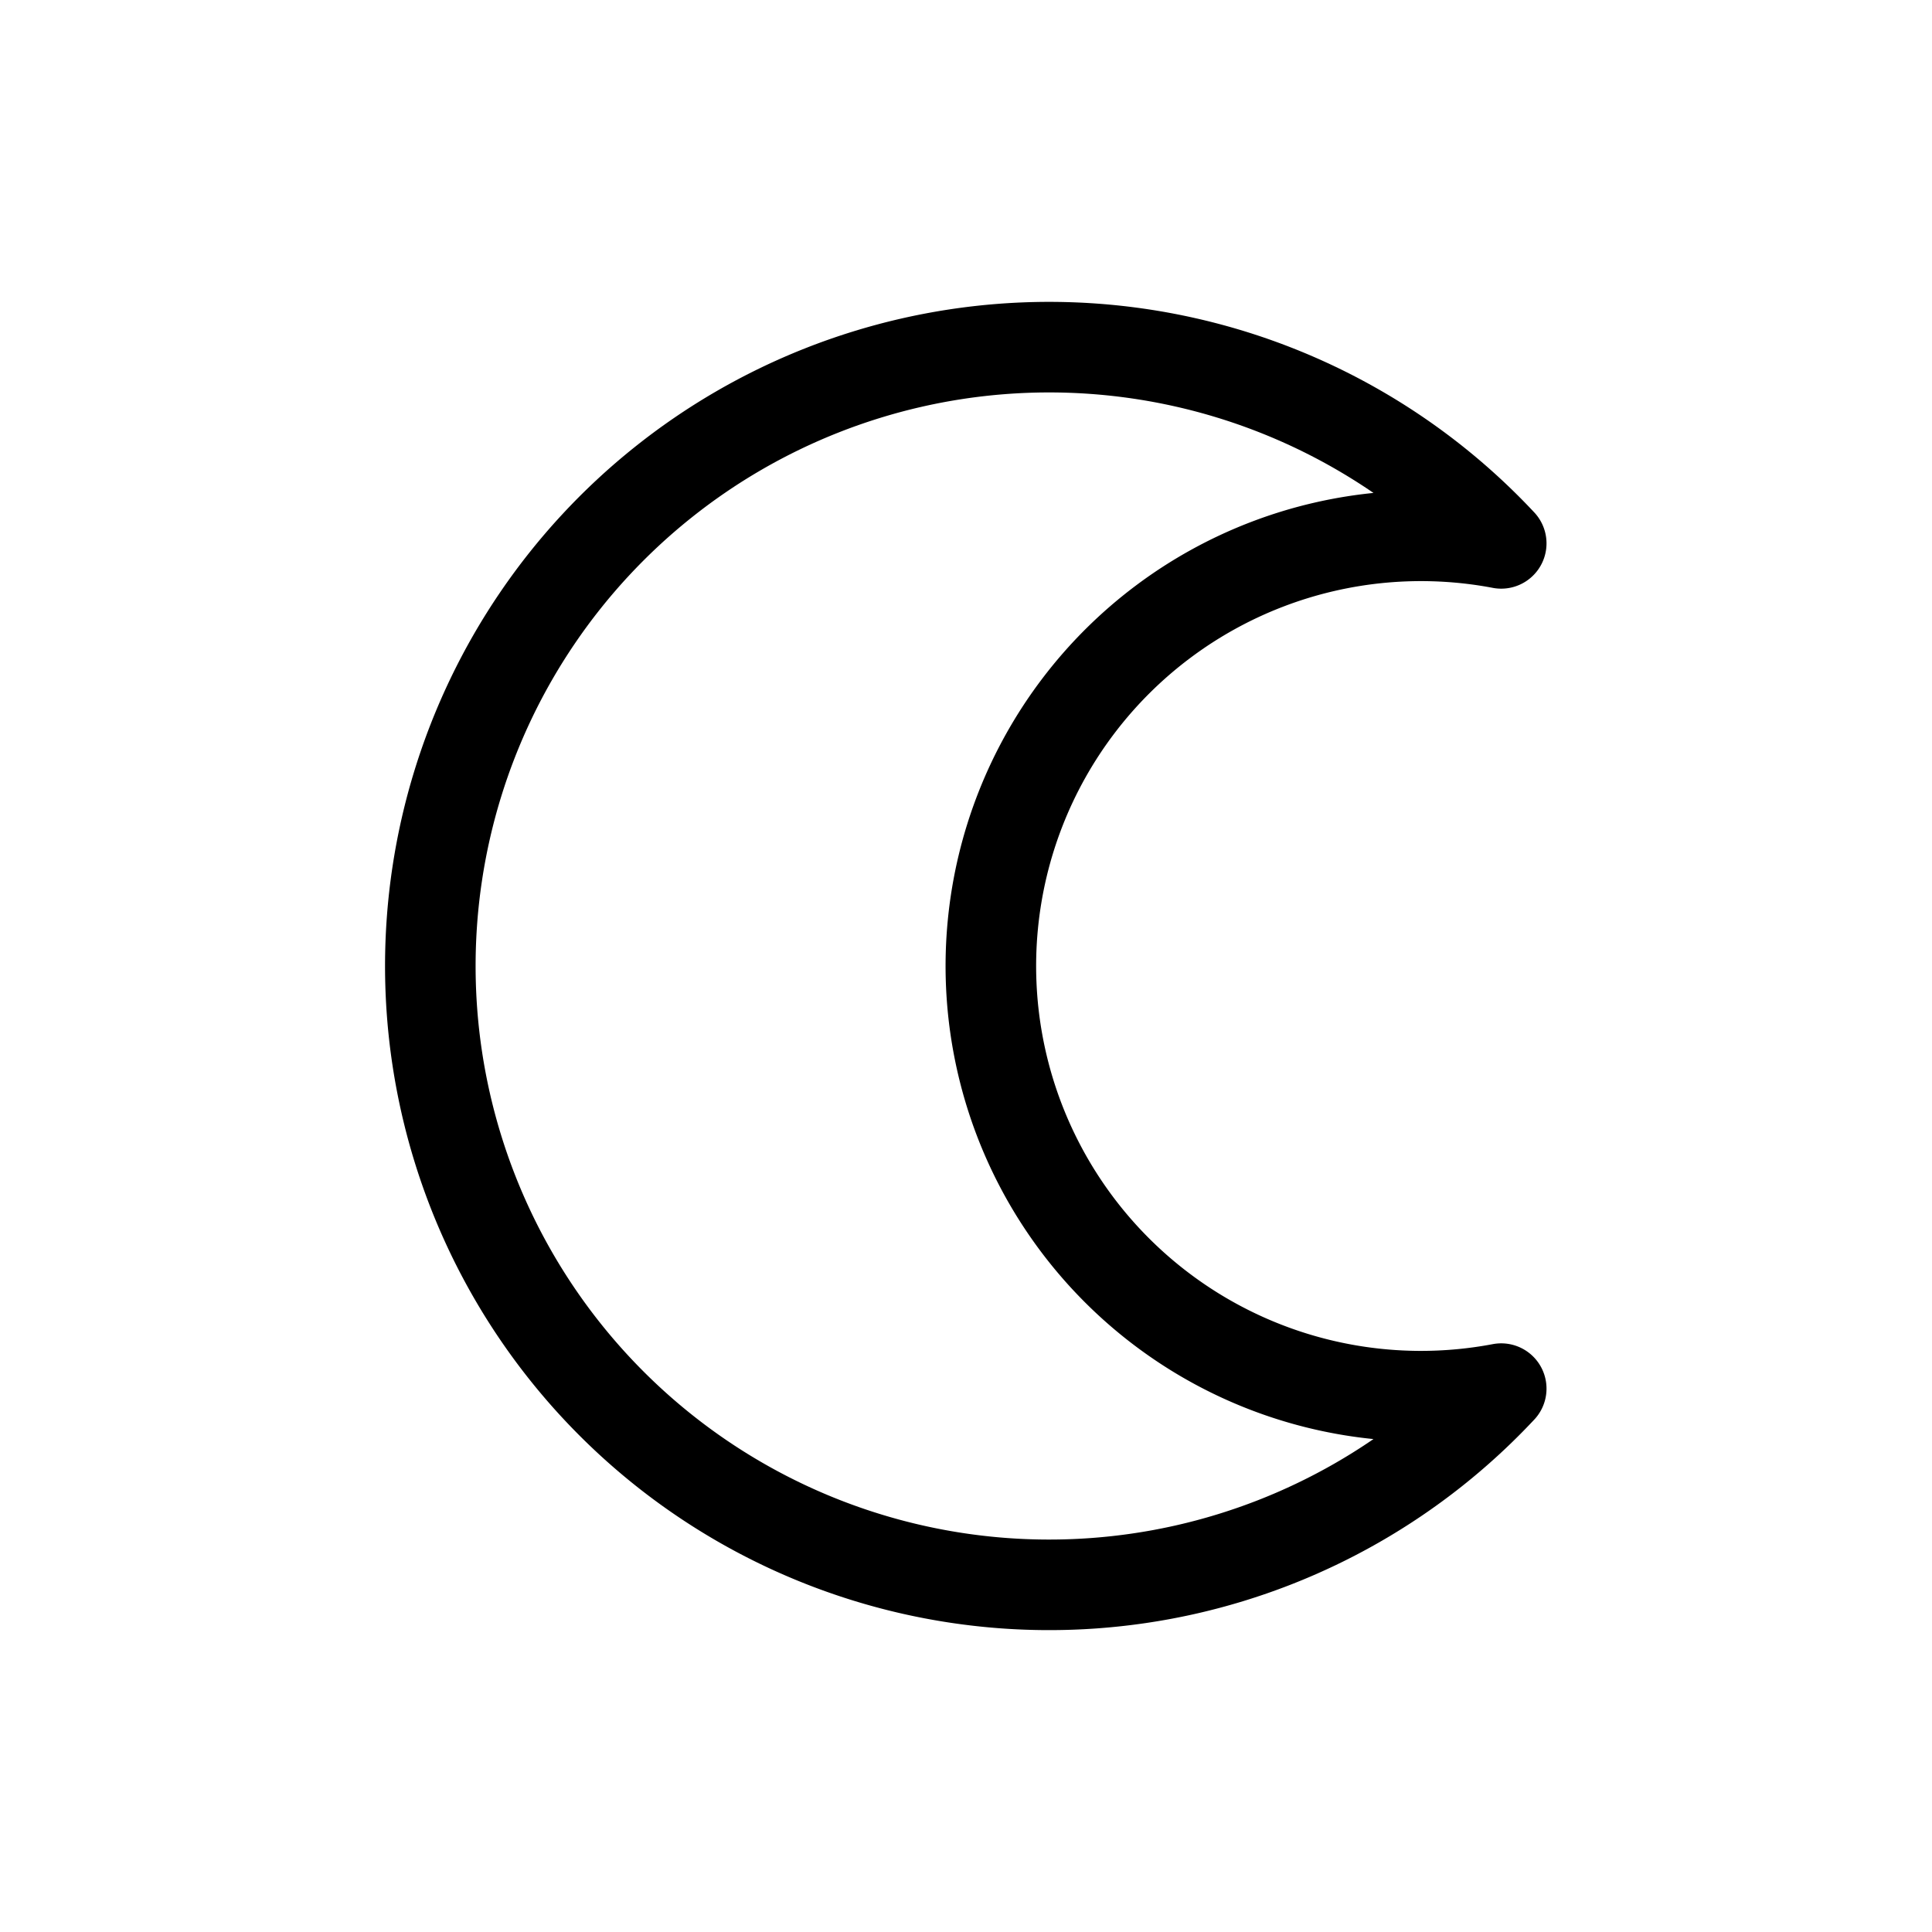 <?xml version="1.0" ?><svg viewBox="0 0 64 64" xmlns="http://www.w3.org/2000/svg"><defs><style>.cls-1{fill:none;stroke:#000;stroke-linecap:round;stroke-linejoin:round;stroke-width:3px;}</style></defs><title/><g id="Outline"><path class="cls-1" d="M47,46.25A14.25,14.25,0,1,1,49.73,18a20.5,20.5,0,1,0,0,28A14.3,14.3,0,0,1,47,46.25Z"/></g></svg>